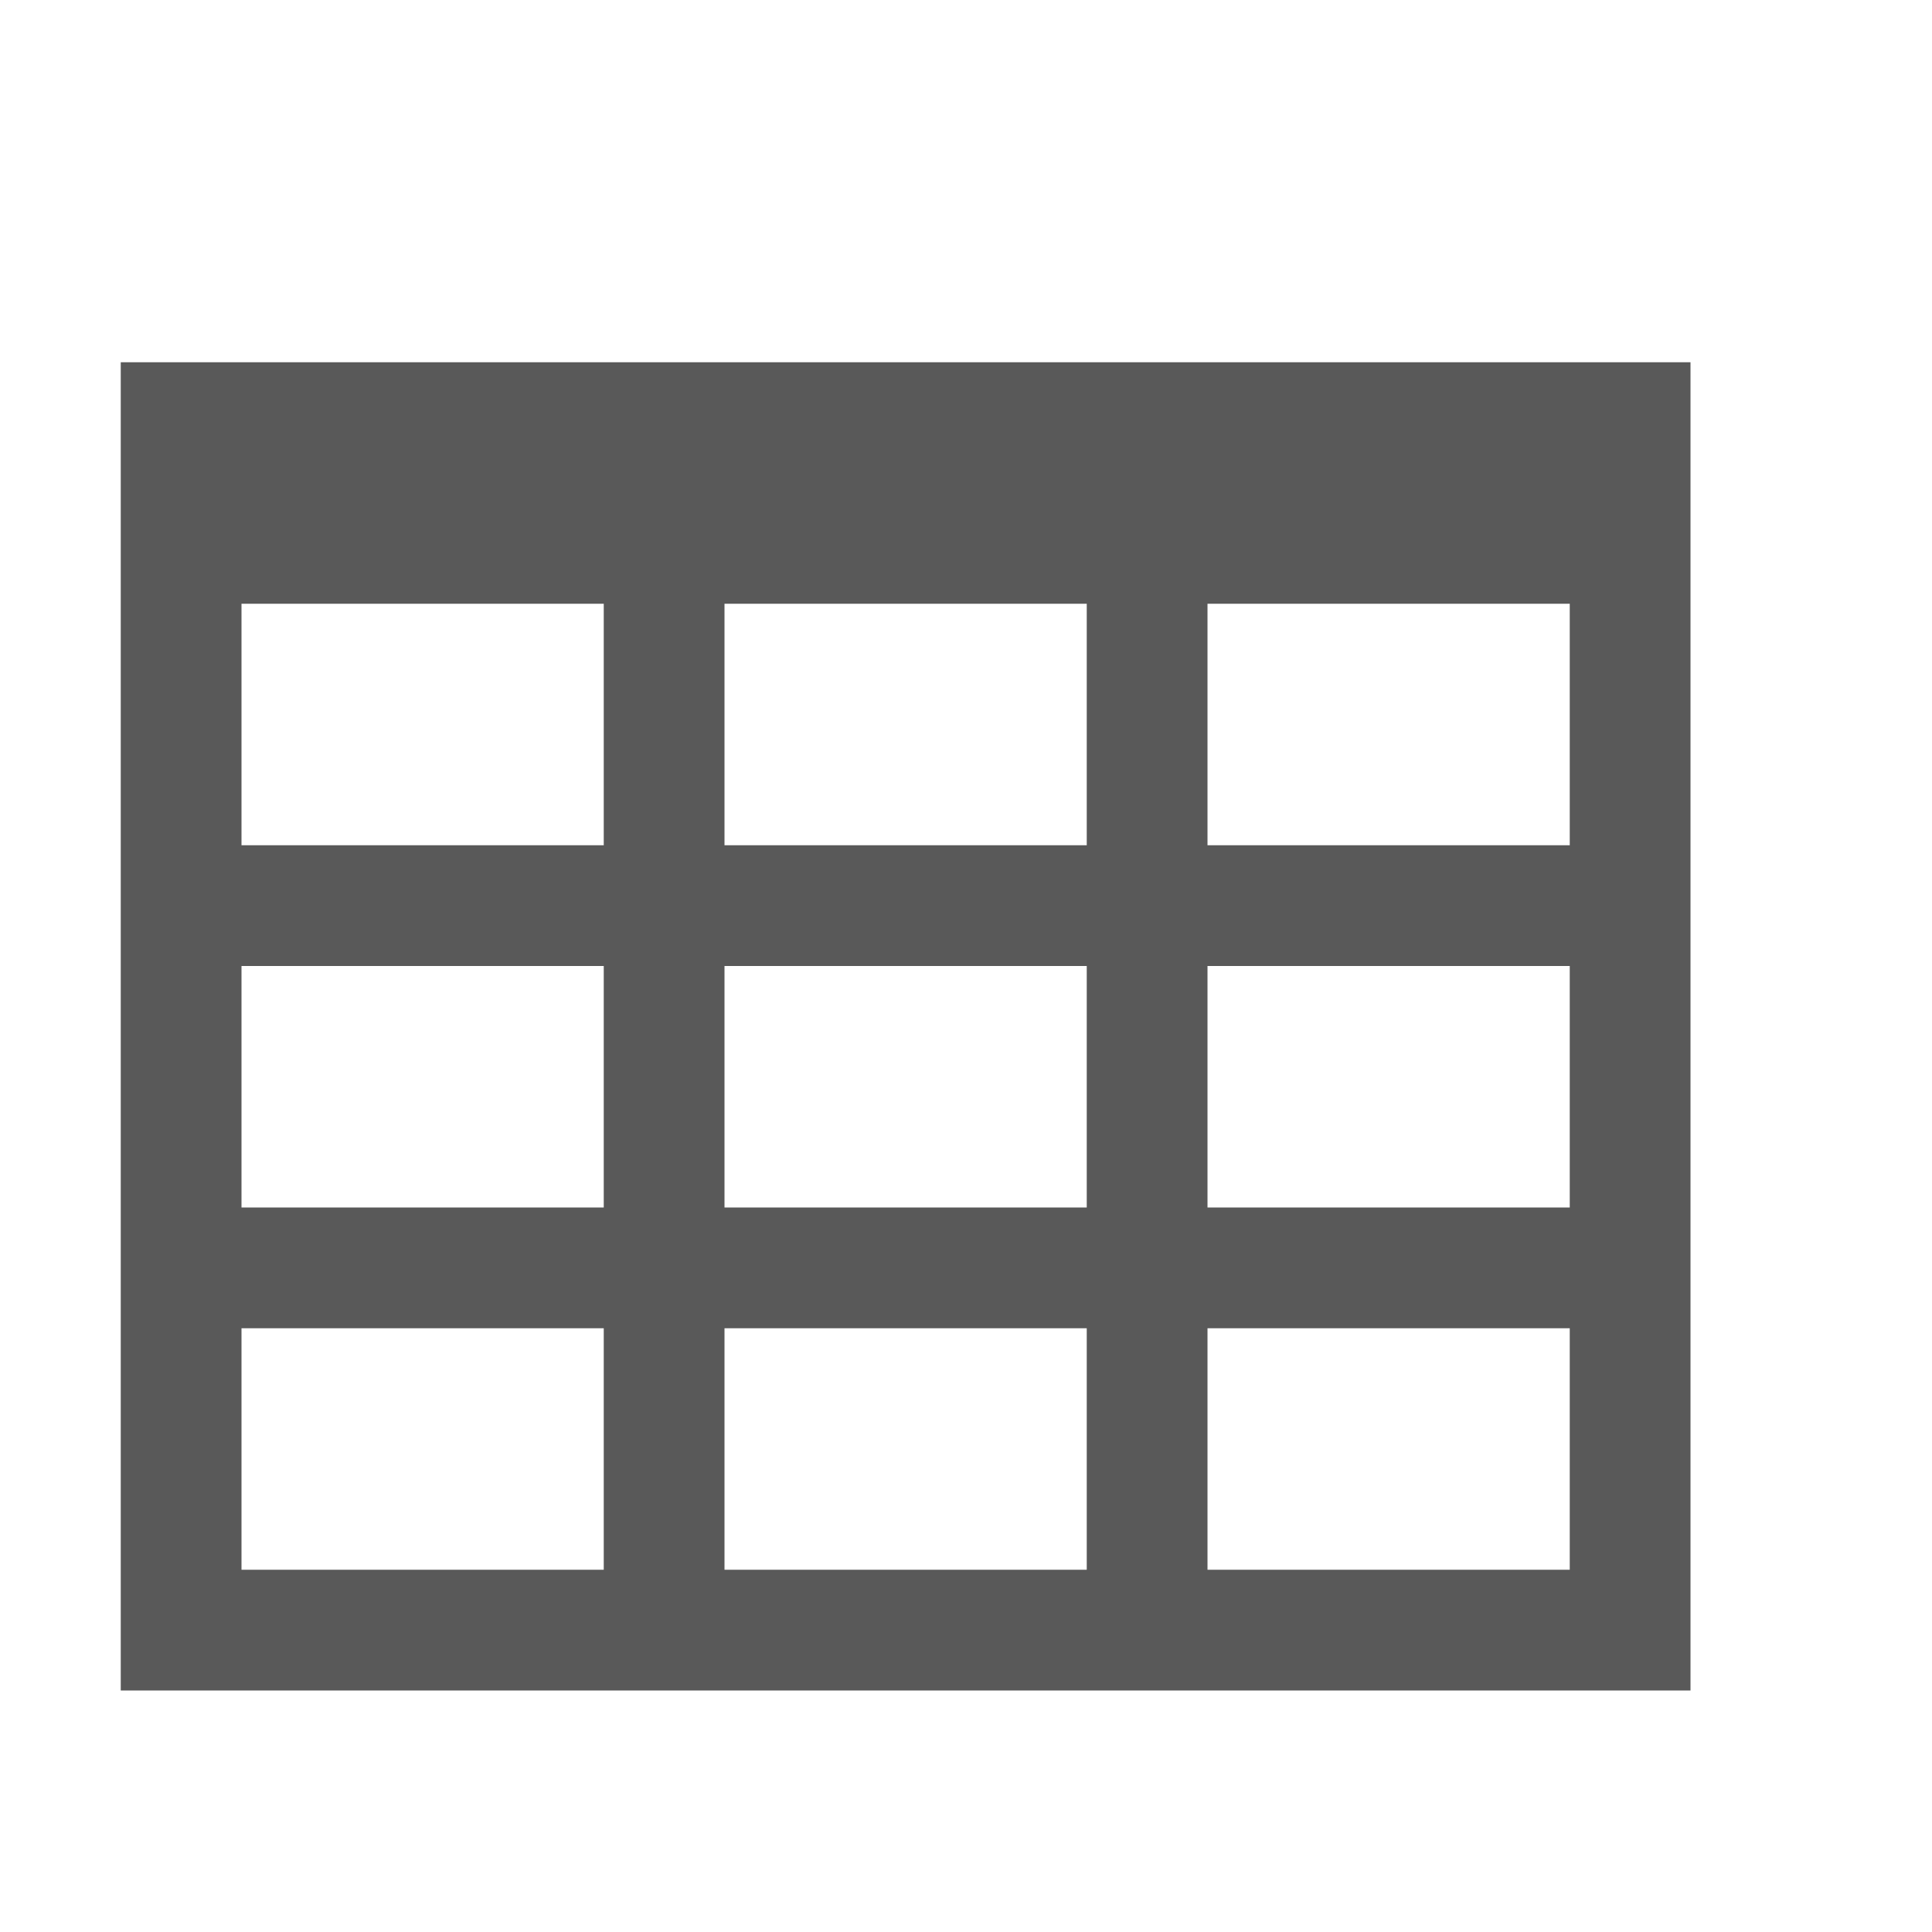 <svg xmlns="http://www.w3.org/2000/svg" width="512" height="512" viewBox="0 0 512 512"><path d="M32 96v352h416V96H32zm128 320H64v-64h96v64zm0-96H64v-64h96v64zm0-96H64v-64h96v64zm128 192h-96v-64h96v64zm0-96h-96v-64h96v64zm0-96h-96v-64h96v64zm128 192h-96v-64h96v64zm0-96h-96v-64h96v64zm0-96h-96v-64h96v64z" fill="#595959"/></svg>